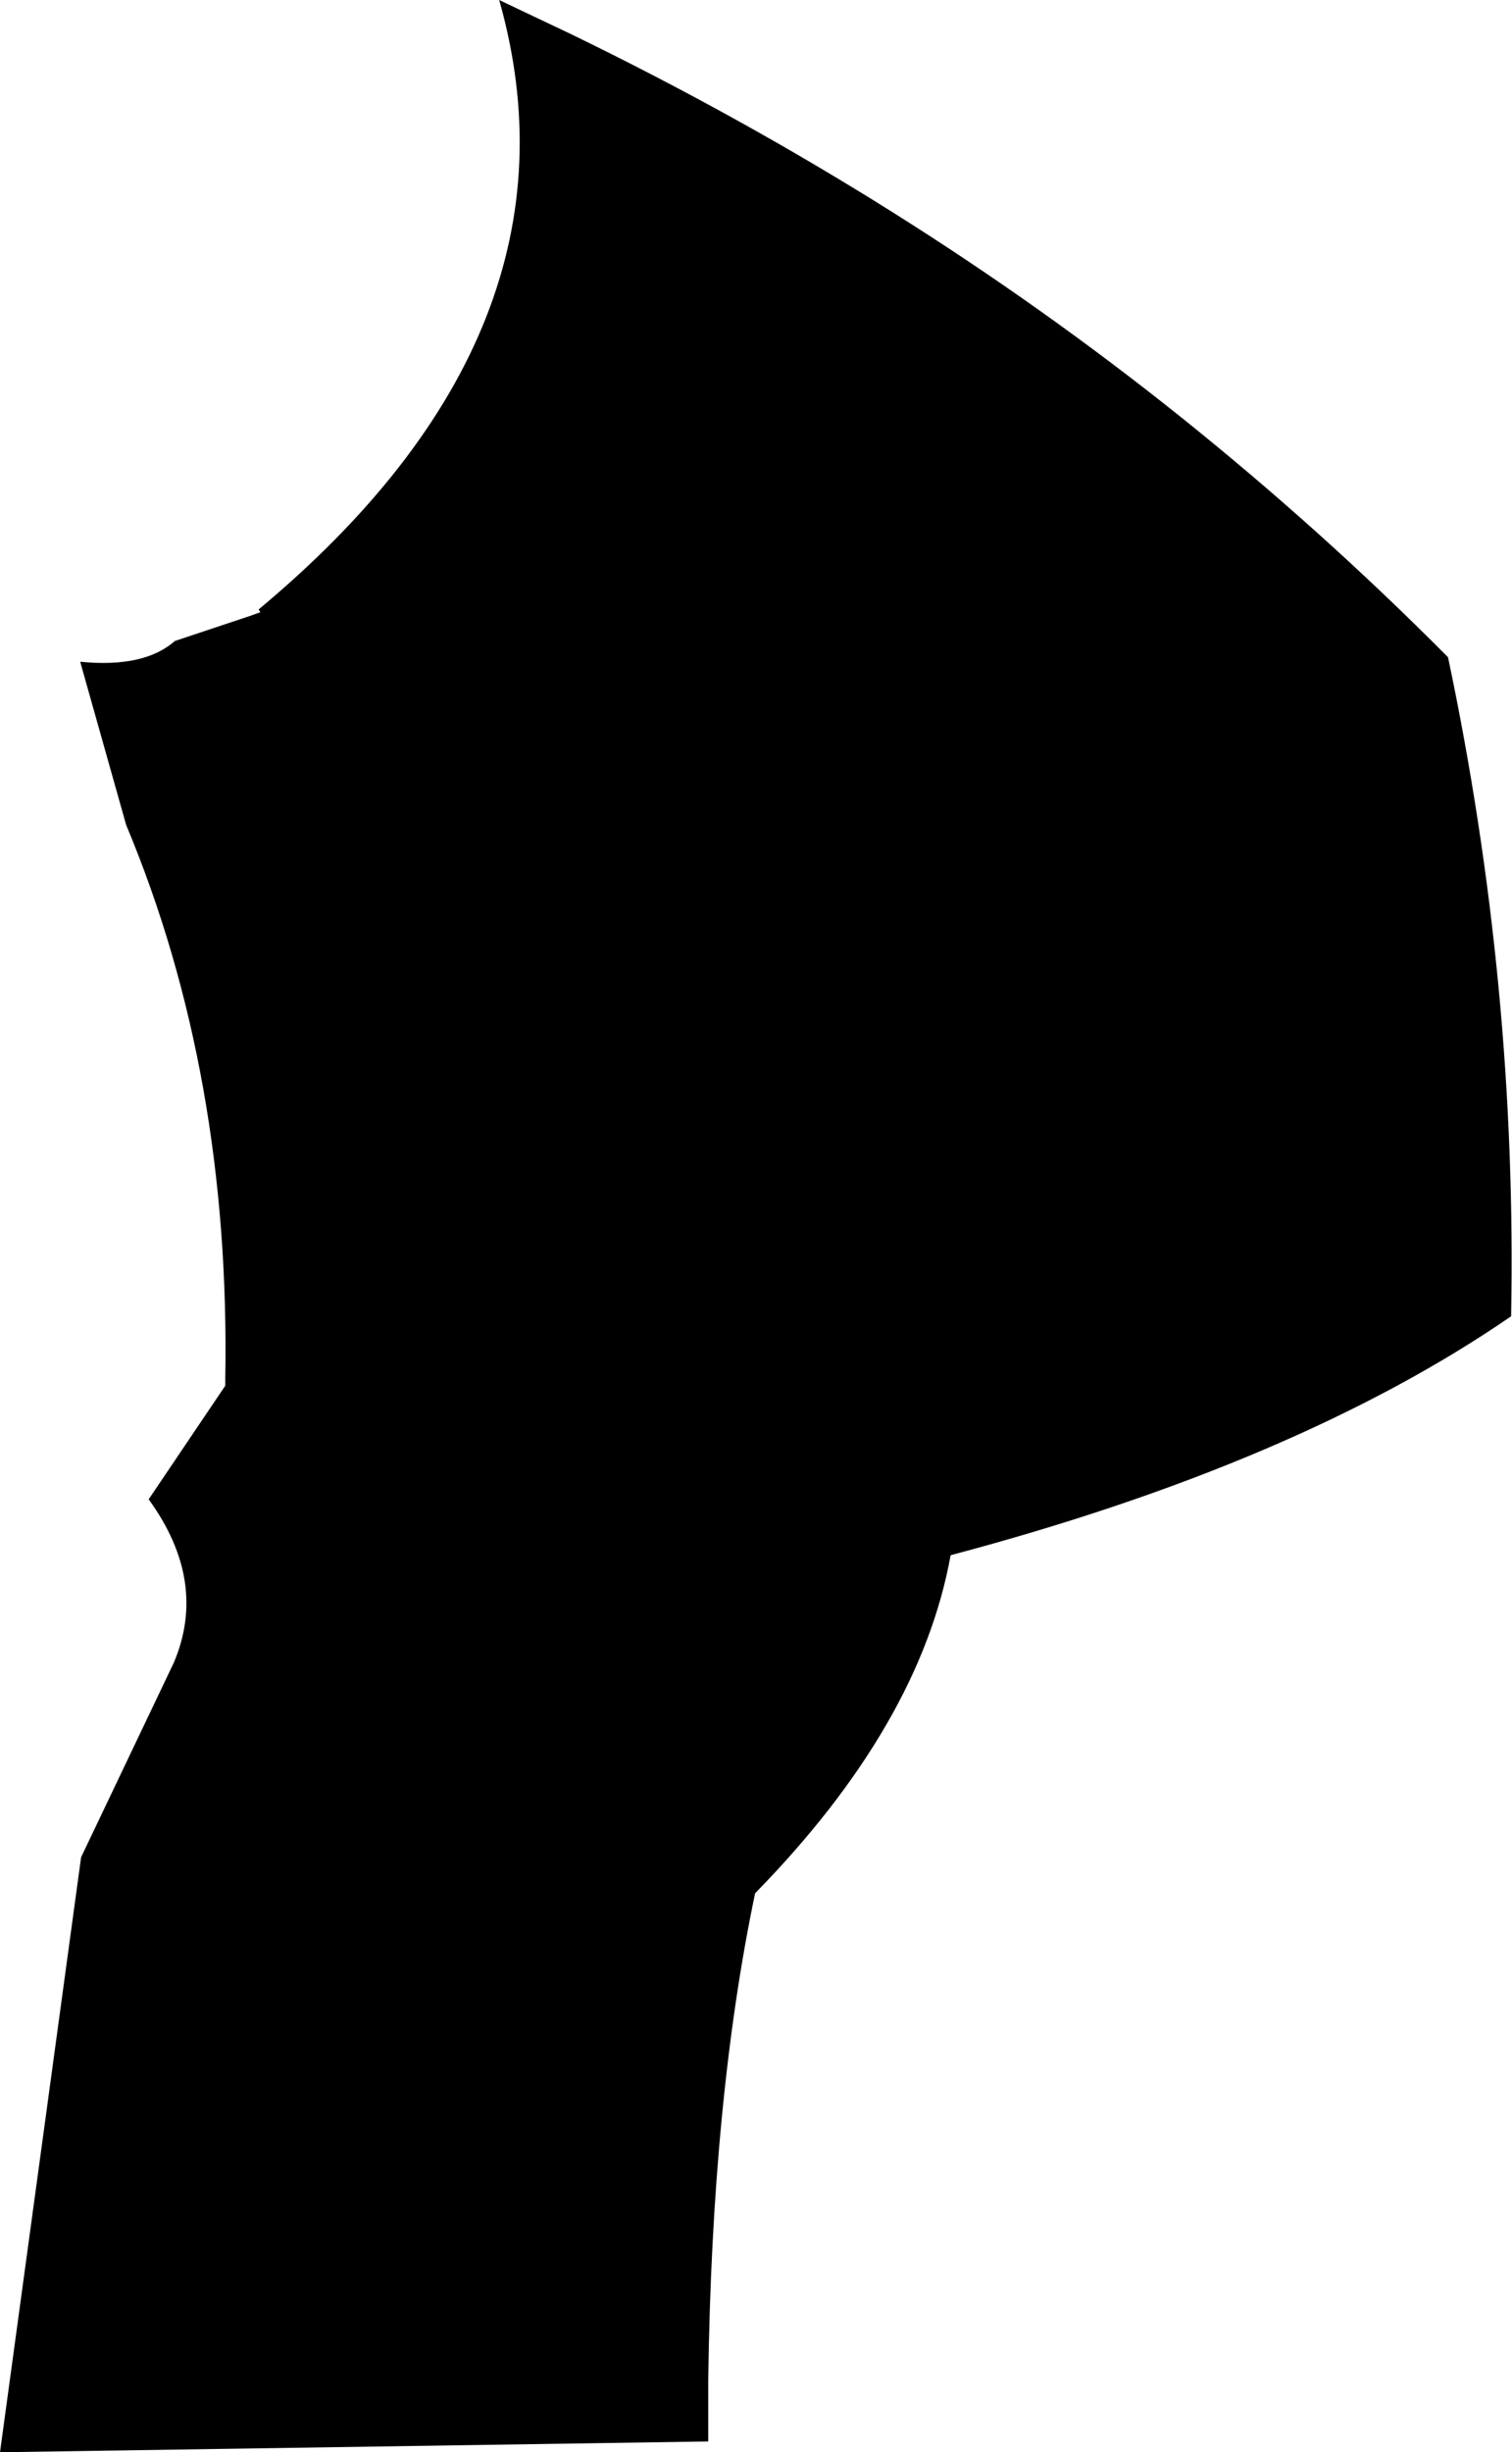 <?xml version="1.0" encoding="UTF-8" standalone="no"?>
<svg xmlns:xlink="http://www.w3.org/1999/xlink" height="136.0px" width="83.9px" xmlns="http://www.w3.org/2000/svg">
  <g transform="matrix(1.0, 0.0, 0.0, 1.0, -230.3, -110.75)">
    <path d="M240.0 146.3 L244.2 144.9 244.75 144.7 244.65 144.55 Q263.2 129.1 258.0 110.75 L259.05 111.25 262.0 112.65 Q280.55 121.65 295.85 133.9 303.65 140.15 310.65 147.2 314.5 165.45 314.15 183.75 302.3 191.9 283.05 197.0 281.35 206.4 272.2 215.75 269.8 227.2 269.6 242.75 L269.6 246.15 230.3 246.75 234.8 213.75 239.95 202.95 Q241.85 198.45 238.55 193.9 L242.8 187.6 242.8 187.25 Q243.1 170.35 237.3 156.5 L234.75 147.45 Q238.3 147.8 240.0 146.3" fill="#000000" fill-rule="evenodd" stroke="none"/>
  </g>
</svg>
